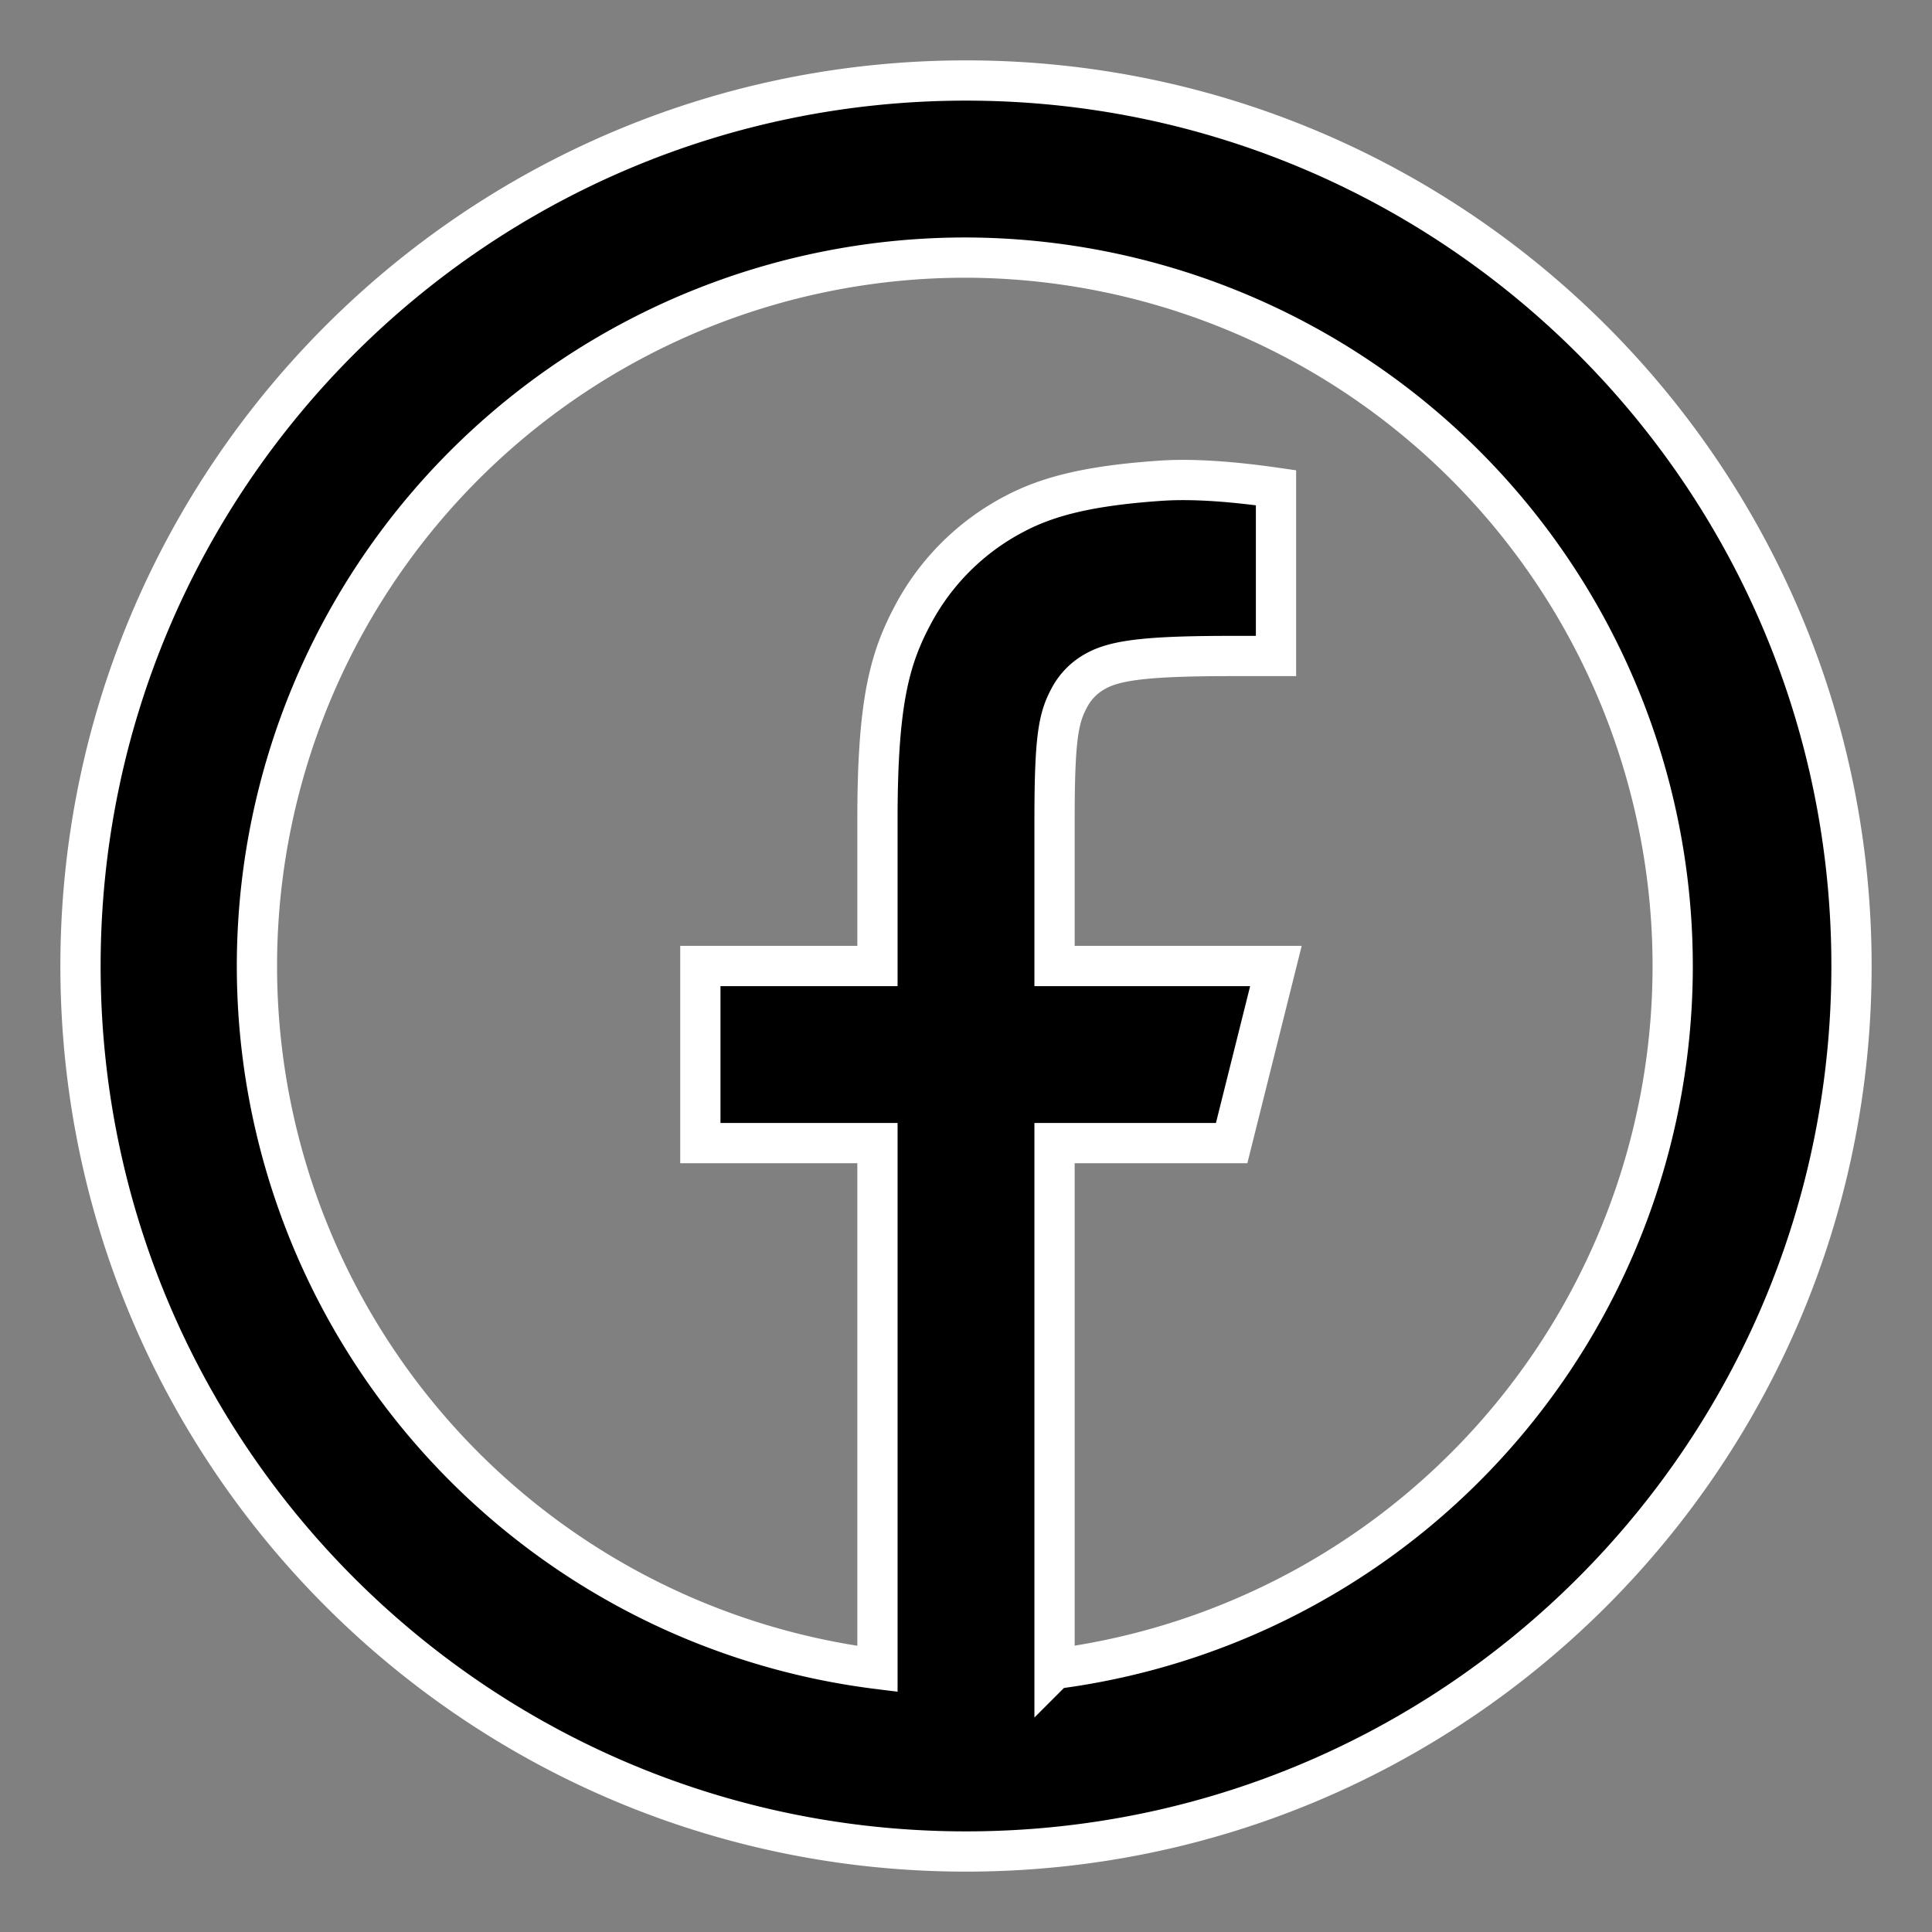 <svg width="24" height="24" fill="none" xmlns="http://www.w3.org/2000/svg"><rect width="100%" height="100%" fill="#808080" stroke="none"/><path d="M13.1 20.732A8.802 8.802 0 0012 3.2a8.8 8.8 0 00-1.1 17.532V14.2H8.7V12h2.2v-1.82c0-1.47.154-2.004.44-2.542a2.999 2.999 0 011.25-1.248c.42-.225.942-.36 1.855-.42.362-.022.83.006 1.406.089v2.09H15.3c-1.009 0-1.426.047-1.674.18a.8.8 0 00-.346.346c-.132.248-.18.495-.18 1.505V12h2.75l-.55 2.2h-2.2v6.532zM12 23C5.925 23 1 18.075 1 12S5.925 1 12 1s11 4.925 11 11-4.925 11-11 11z" fill="#000" stroke="#fff" stroke-width=".5"/></svg>